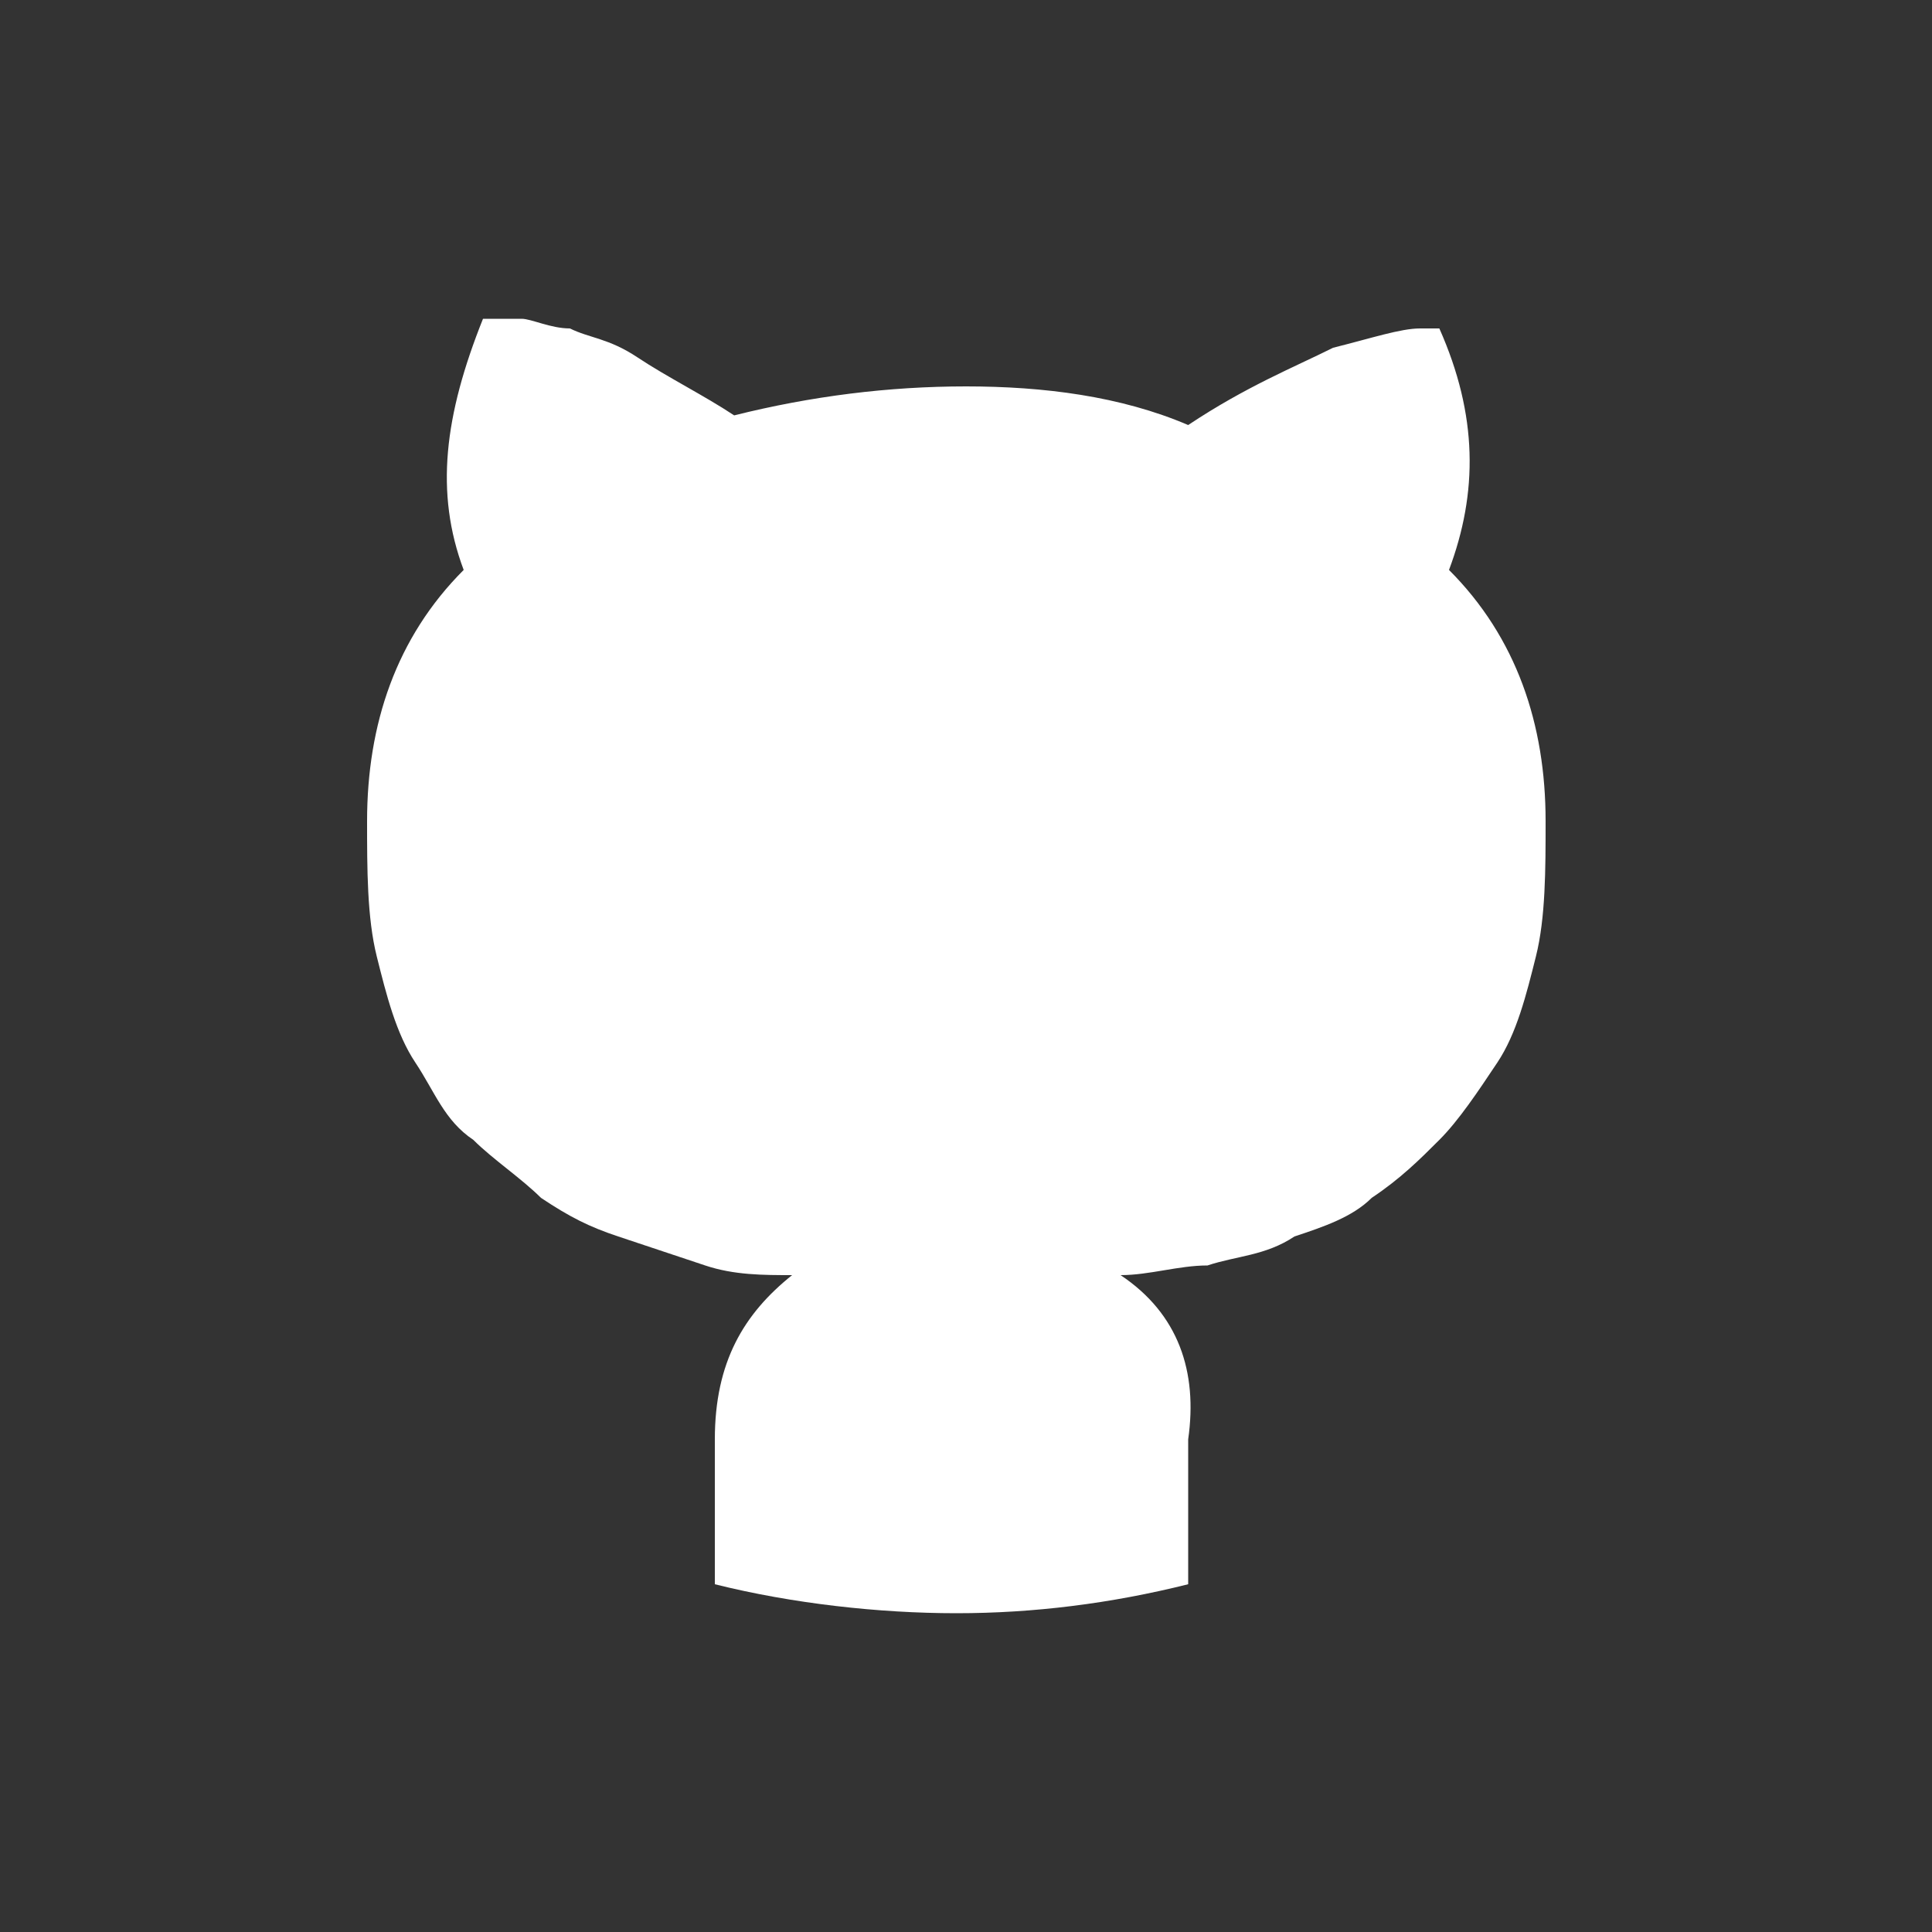 <?xml version="1.0" encoding="utf-8"?>
<!-- Generator: Adobe Illustrator 19.1.0, SVG Export Plug-In . SVG Version: 6.00 Build 0)  -->
<svg version="1.1" id="Camada_1" xmlns="http://www.w3.org/2000/svg" xmlns:xlink="http://www.w3.org/1999/xlink" x="0px" y="0px"
	 viewBox="0 0 20 20" style="enable-background:new 0 0 20 20;" xml:space="preserve">
<rect x="0" y="0" width="20" height="20" fill="#333333" stroke="none"/>
<style type="text/css">
	.st0{fill:#FFFFFF;}
</style>
<g>
	<path class="st0" d="M12.4,16.4C12.5,16.4,12.5,16.4,12.4,16.4C12.5,16.4,12.5,16.4,12.4,16.4L12.4,16.4z"/>
	<path class="st0" d="M7.6,16.5L7.6,16.5C7.5,16.5,7.5,16.5,7.6,16.5C7.5,16.5,7.5,16.5,7.6,16.5z"/>
	<path class="st0" d="M11.6,13.2c0.3,0,0.6-0.1,0.9-0.1c0.3-0.1,0.6-0.1,0.9-0.3c0.3-0.1,0.6-0.2,0.8-0.4c0.3-0.2,0.5-0.4,0.7-0.6
		c0.2-0.2,0.4-0.5,0.6-0.8c0.2-0.3,0.3-0.7,0.4-1.1c0.1-0.4,0.1-0.9,0.1-1.4c0-1-0.3-1.9-1-2.6c0.3-0.8,0.3-1.6-0.1-2.5l-0.2,0
		c-0.2,0-0.5,0.1-0.9,0.2c-0.4,0.2-0.9,0.4-1.5,0.8C11.6,4.1,10.8,4,10,4C9.2,4,8.4,4.1,7.6,4.3c-0.3-0.2-0.7-0.4-1-0.6
		S6.1,3.5,5.9,3.4C5.7,3.4,5.5,3.3,5.4,3.3c-0.2,0-0.3,0-0.3,0c0,0-0.1,0-0.1,0C4.6,4.3,4.5,5.1,4.8,5.9c-0.7,0.7-1,1.6-1,2.6
		c0,0.5,0,1,0.1,1.4c0.1,0.4,0.2,0.8,0.4,1.1c0.2,0.3,0.3,0.6,0.6,0.8c0.2,0.2,0.5,0.4,0.7,0.6c0.3,0.2,0.5,0.3,0.8,0.4
		c0.3,0.1,0.6,0.2,0.9,0.3c0.3,0.1,0.6,0.1,0.9,0.1c-0.5,0.4-0.8,0.9-0.8,1.7v1.5c0.8,0.2,1.7,0.3,2.5,0.3c0.8,0,1.6-0.1,2.4-0.3
		v-1.5C12.4,14.2,12.2,13.6,11.6,13.2z"/>
</g>
<path class="st0" d="M-26,9.7"/>
<path class="st0" d="M-25.7,12.8"/>
</svg>

